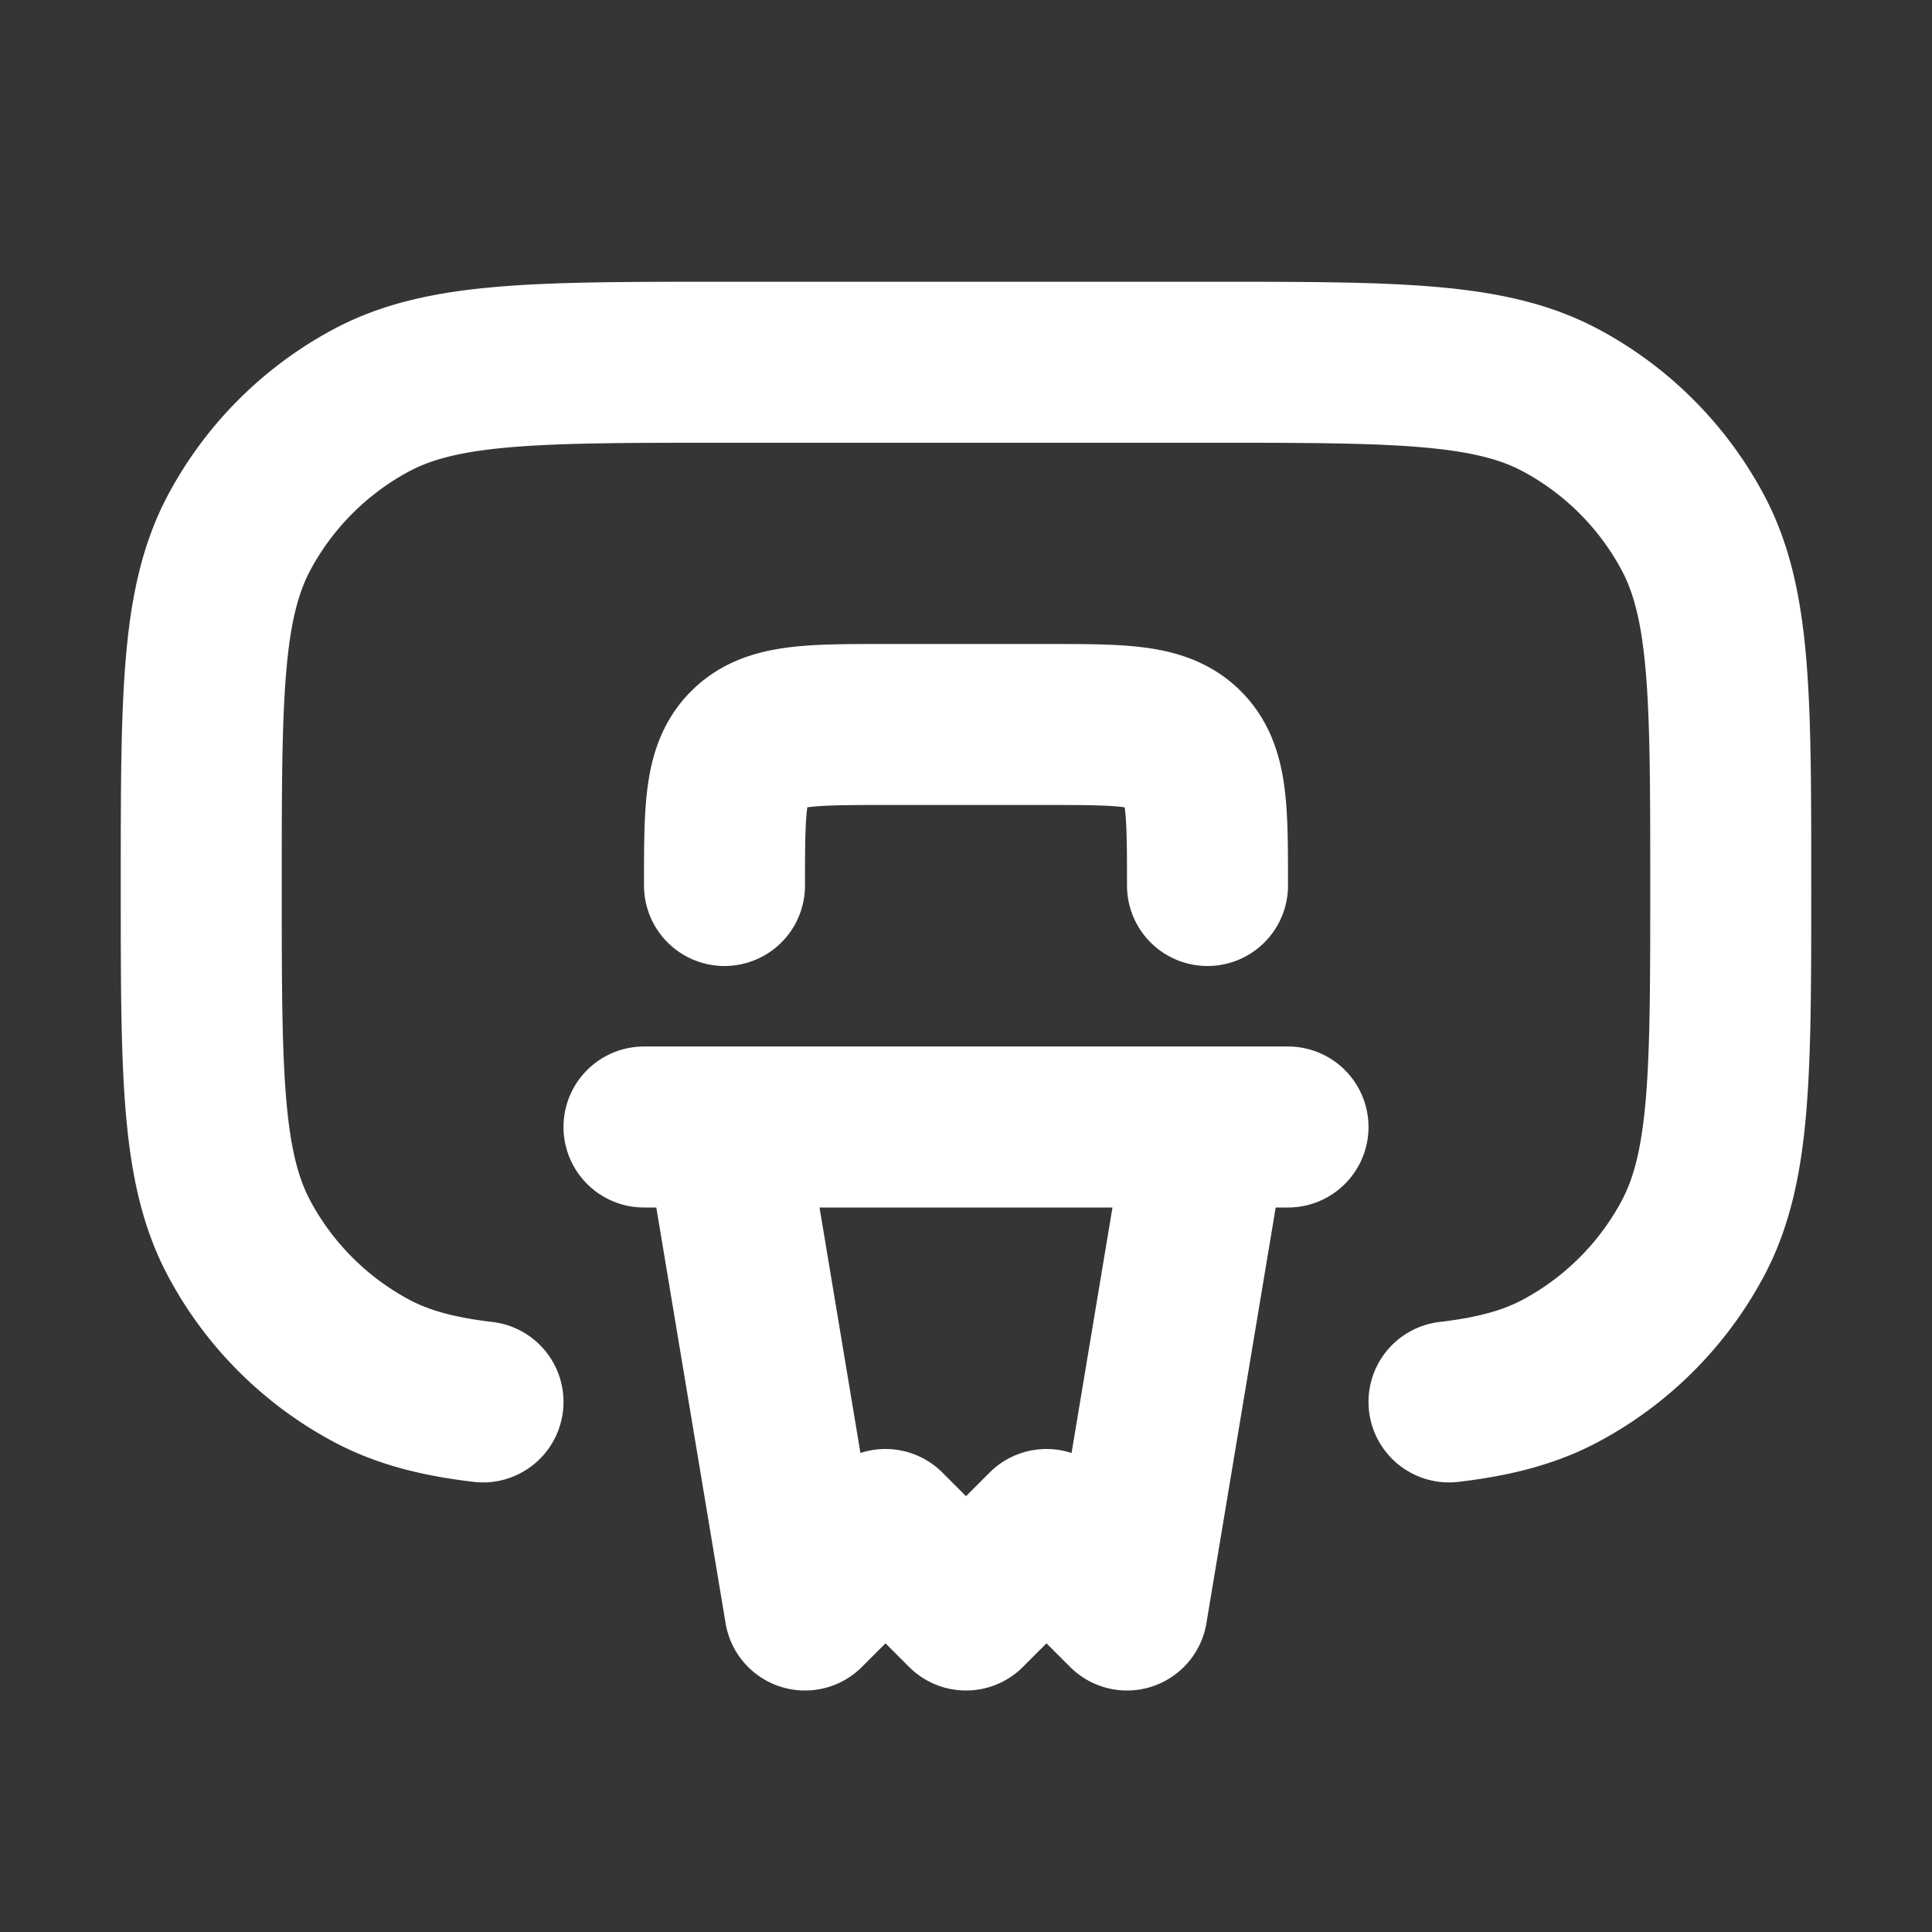 <svg xmlns="http://www.w3.org/2000/svg" width="24" height="24" fill="none"><rect width="100%" height="100%" fill="#333333" stroke="none"/><path fill="#fff" fill-opacity=".01" d="M24 0v24H0V0z"/><path stroke="#FFFFFF" stroke-linecap="round" stroke-linejoin="round" stroke-width="2" d="M8 14h8m-7 0 1 6 1-1 1 1 1-1 1 1 1-6m-9 3.415c-.564-.066-1.002-.182-1.386-.387a4 4 0 0 1-1.642-1.642C2.5 14.502 2.5 13.335 2.5 11s0-3.502.472-4.386a4 4 0 0 1 1.642-1.642C5.498 4.5 6.665 4.5 9 4.5h6c2.335 0 3.502 0 4.386.472a4 4 0 0 1 1.642 1.642c.472.884.472 2.051.472 4.386s0 3.502-.472 4.386a4 4 0 0 1-1.642 1.642c-.384.205-.822.321-1.386.387M15 11c0-.943 0-1.414-.293-1.707C14.414 9 13.943 9 13 9h-2c-.943 0-1.414 0-1.707.293C9 9.586 9 10.057 9 11"/></svg>
